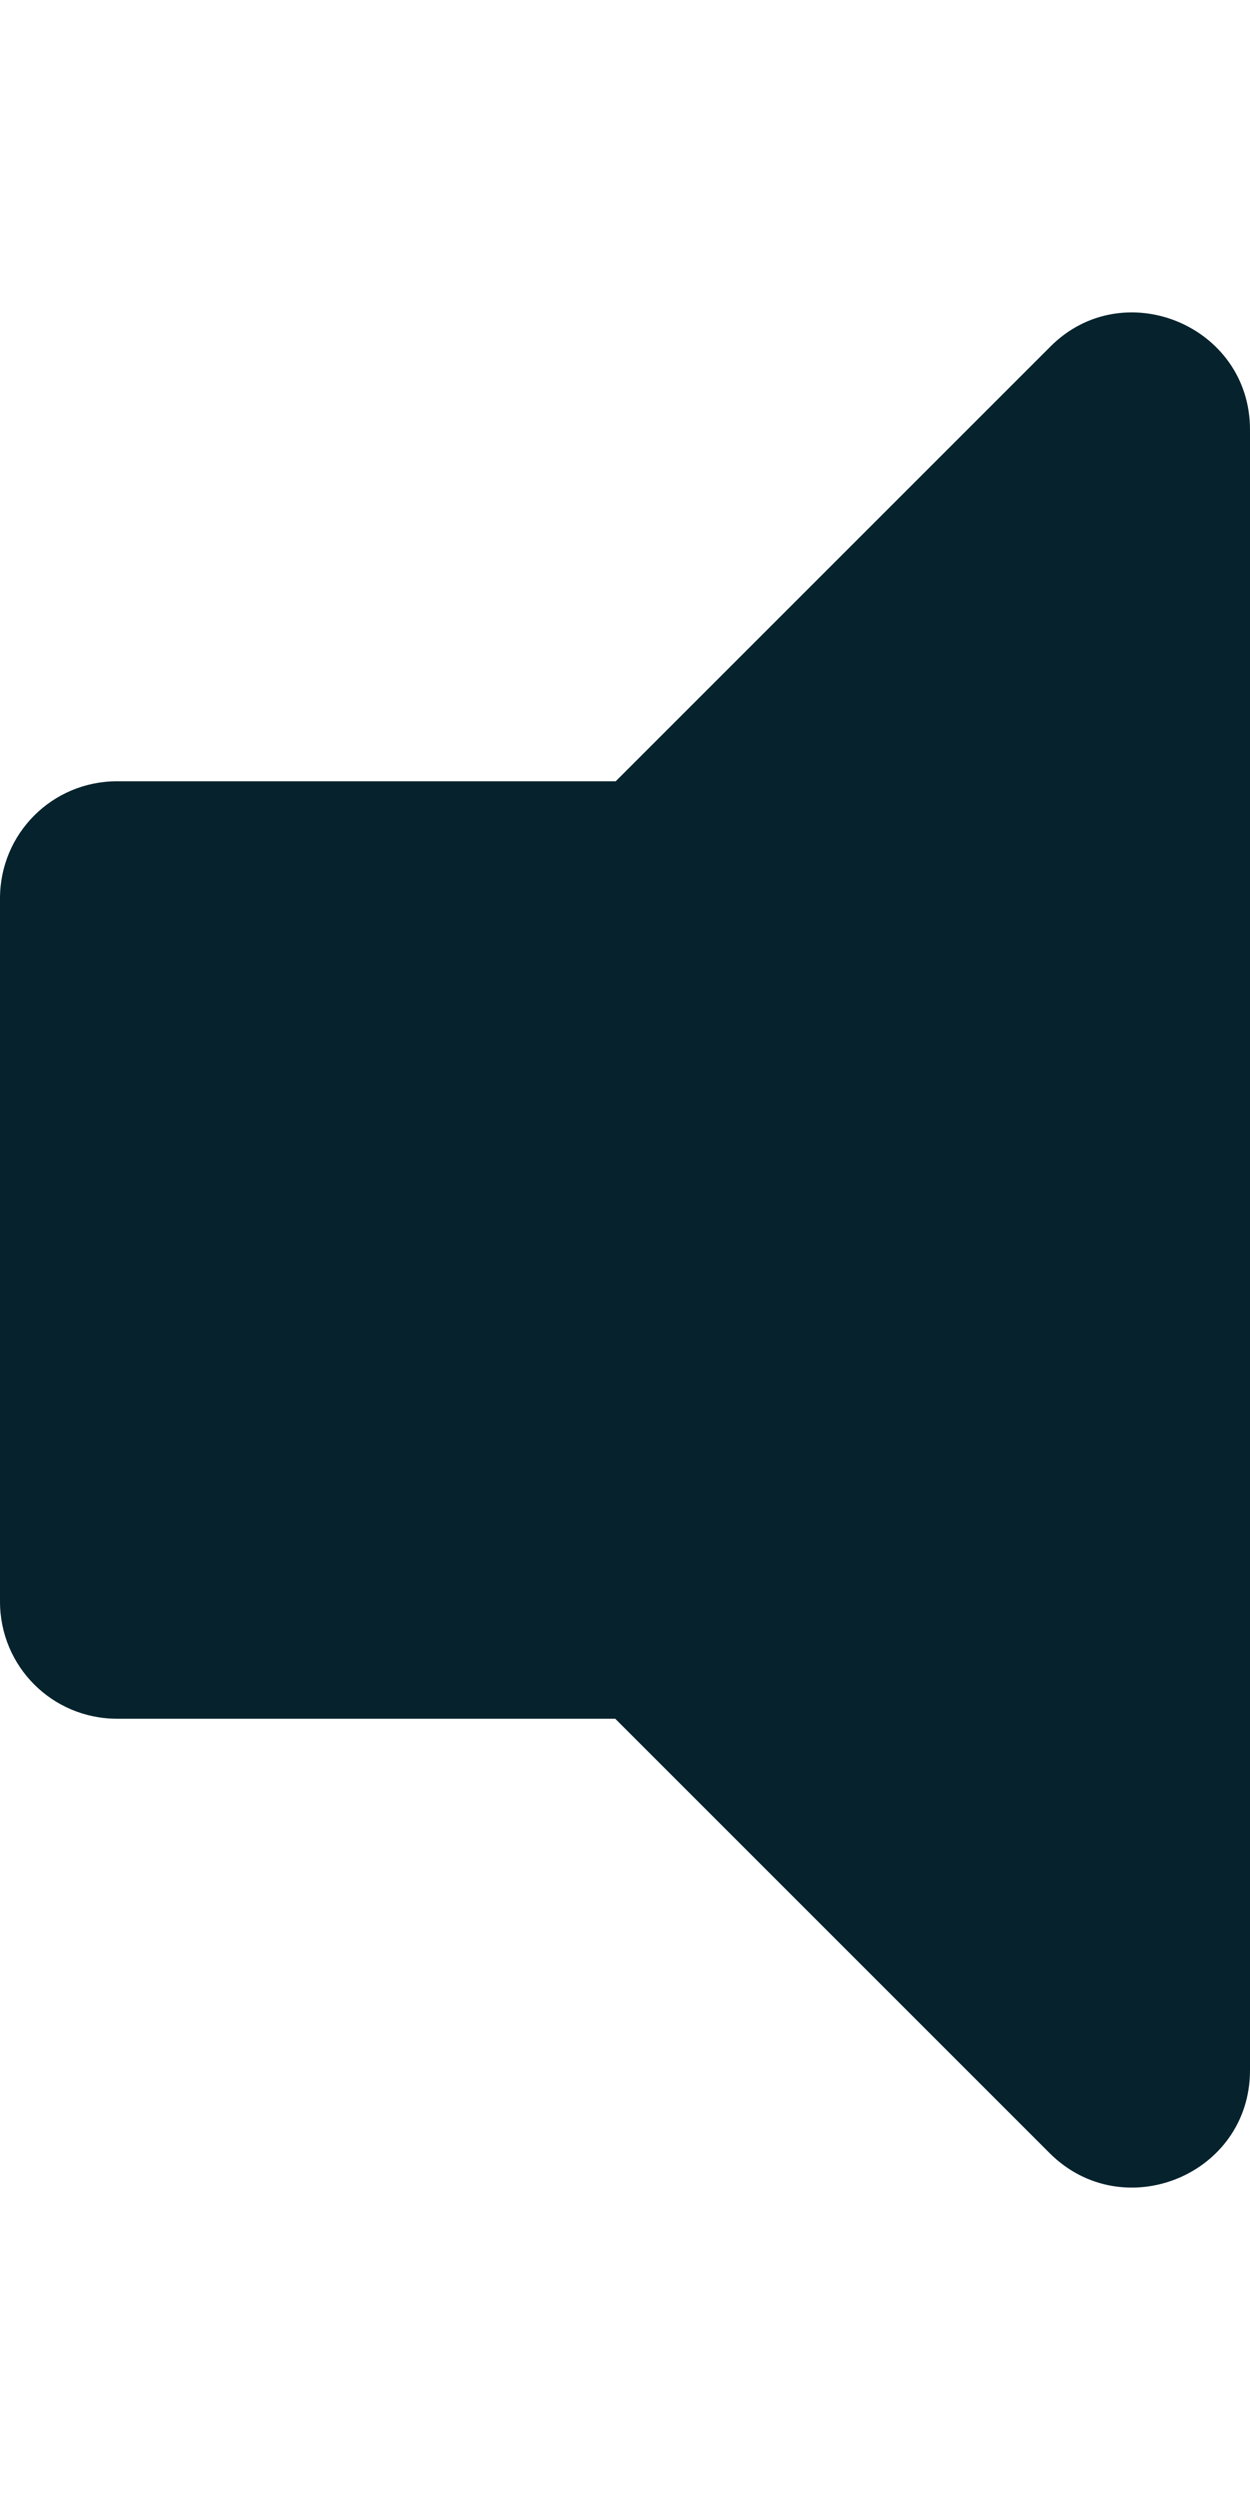 <?xml version="1.0" encoding="utf-8"?>
<!-- Generator: Adobe Illustrator 22.1.0, SVG Export Plug-In . SVG Version: 6.00 Build 0)  -->
<svg version="1.1" id="Layer_1" xmlns="http://www.w3.org/2000/svg" xmlns:xlink="http://www.w3.org/1999/xlink" x="0px" y="0px"
	 viewBox="0 0 256 512" style="enable-background:new 0 0 256 512;" xml:space="preserve">
<style type="text/css">
	.st0{fill:#06232D;}
</style>
<path class="st0" d="M256,88v336c0,21.4-25.9,32-41,17l-89-89H24c-13.3,0-24-10.7-24-24V184c0-13.3,10.7-24,24-24h102.1l89-89
	C230,56,256,66.6,256,88z"/>
</svg>
